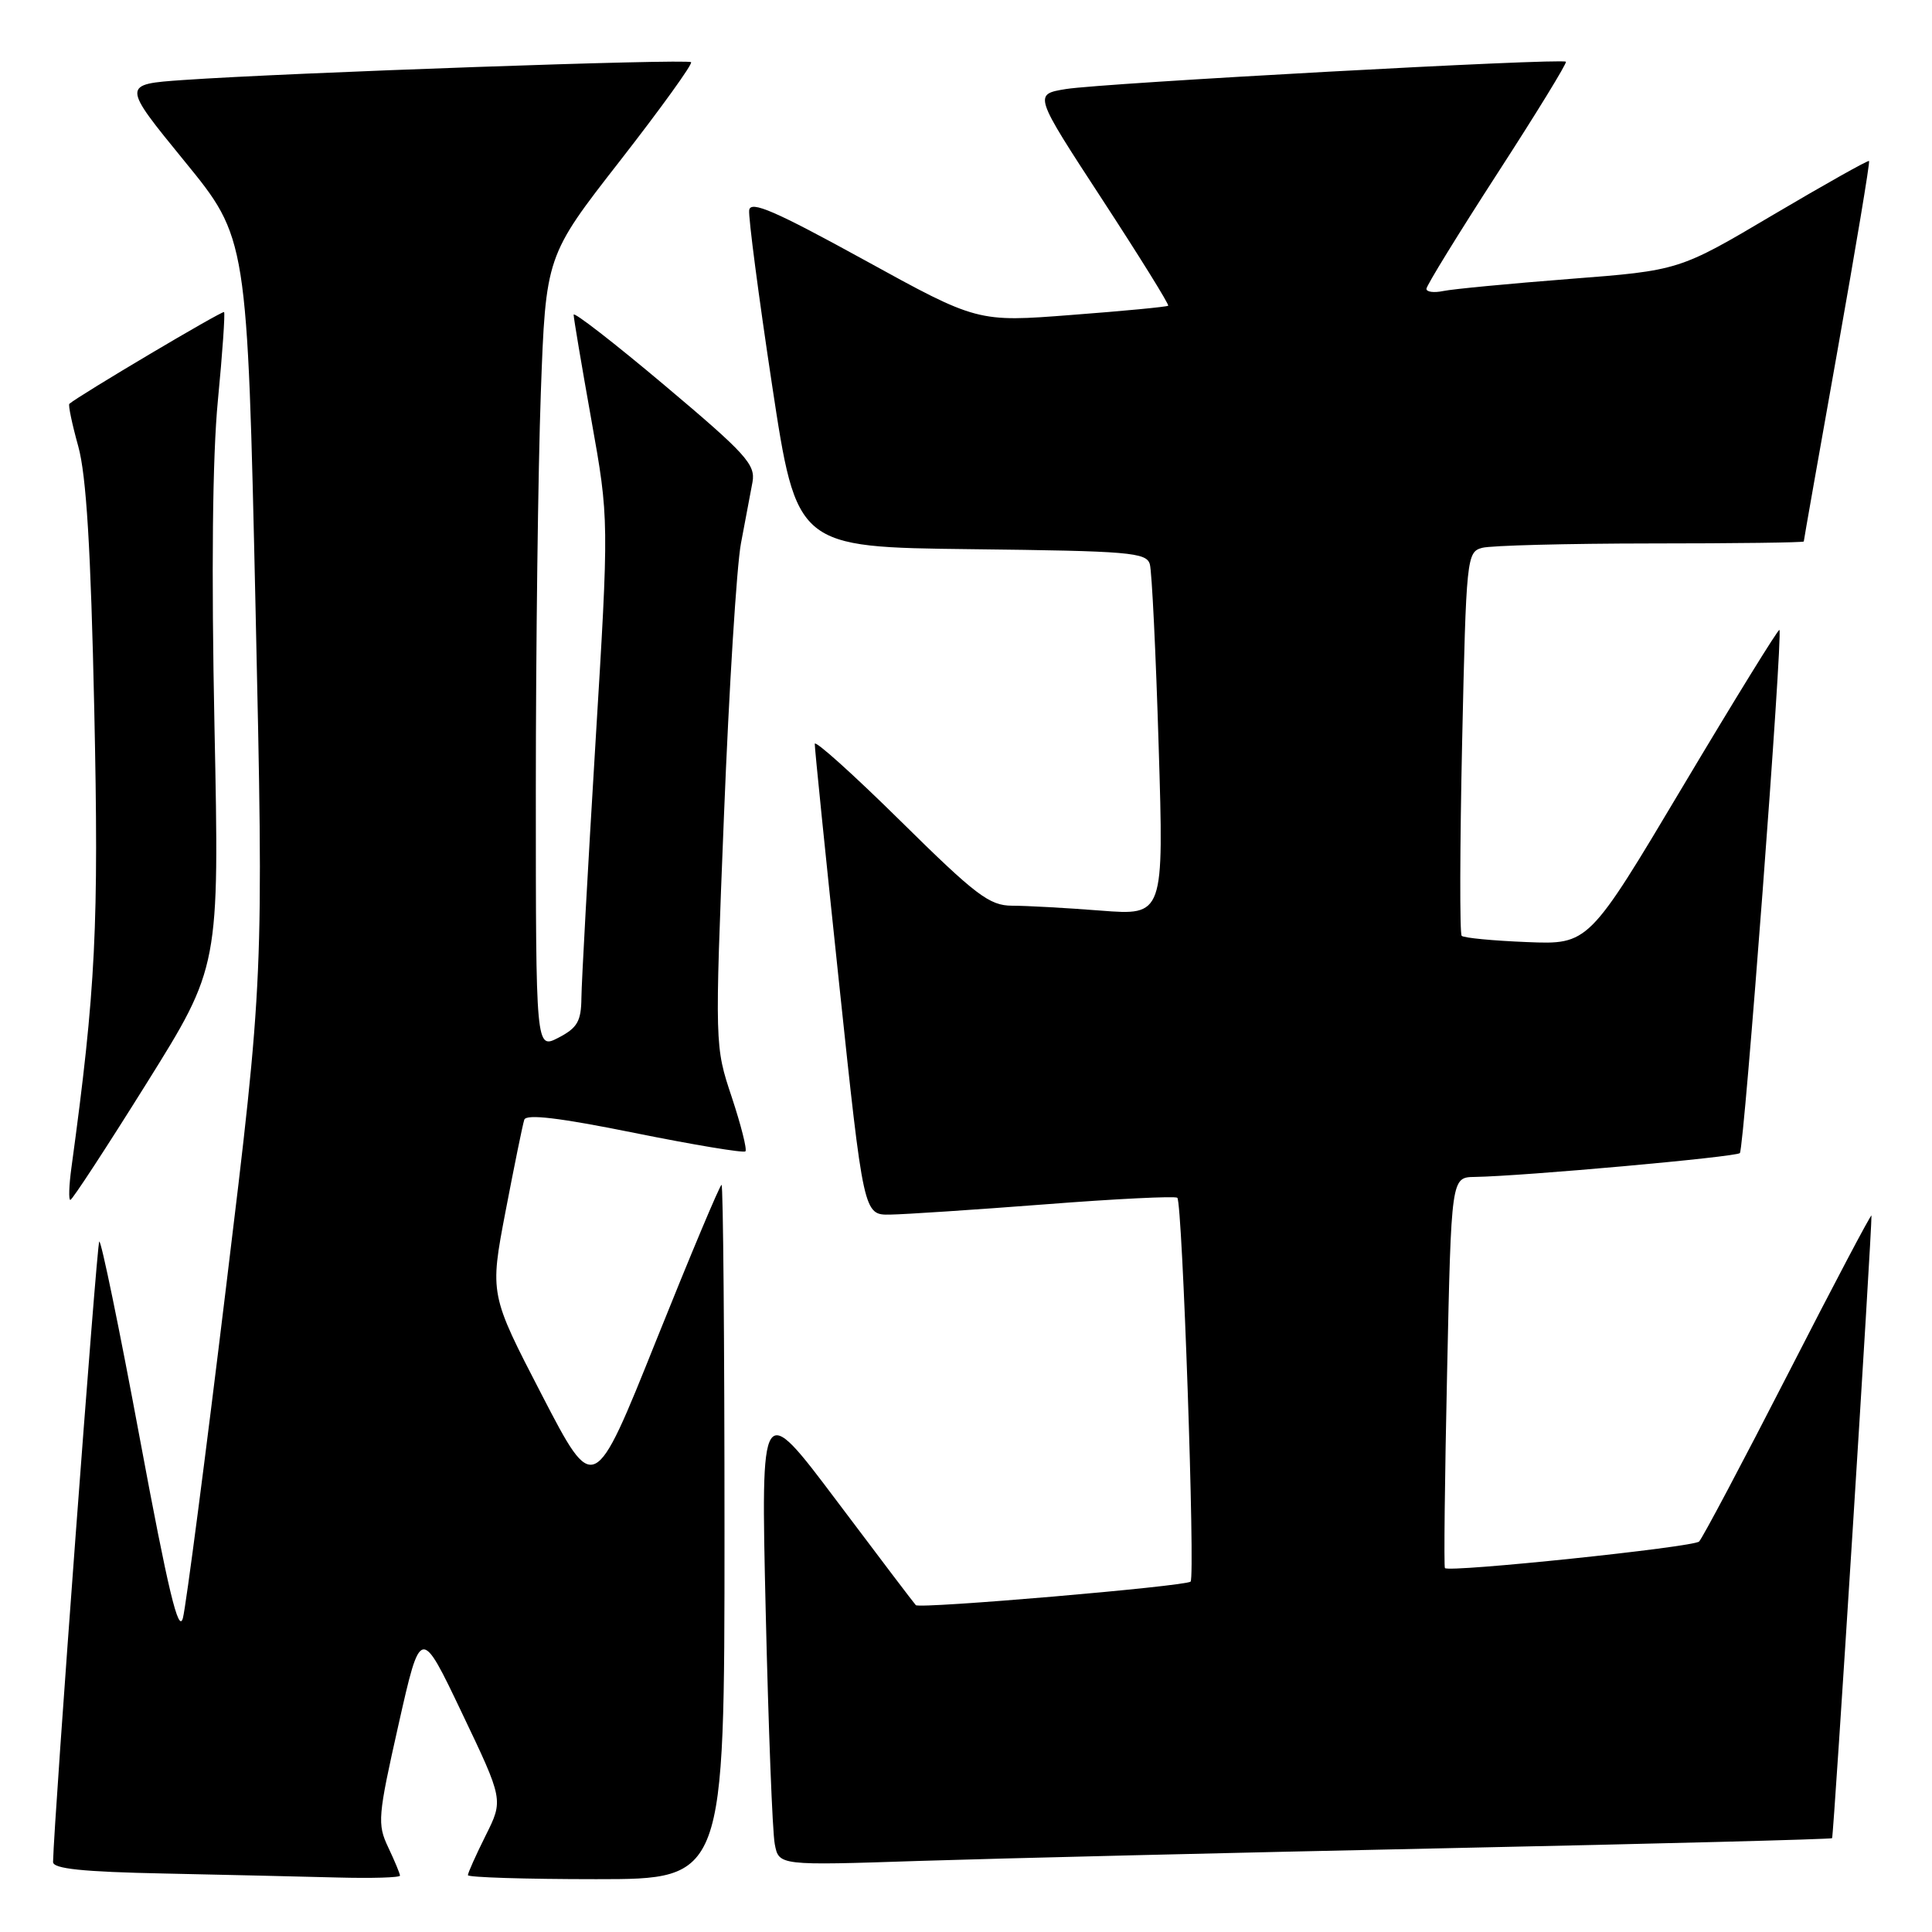 <?xml version="1.0" encoding="UTF-8" standalone="no"?>
<!DOCTYPE svg PUBLIC "-//W3C//DTD SVG 1.1//EN" "http://www.w3.org/Graphics/SVG/1.1/DTD/svg11.dtd" >
<svg xmlns="http://www.w3.org/2000/svg" xmlns:xlink="http://www.w3.org/1999/xlink" version="1.1" viewBox="0 0 256 256">
 <g >
 <path fill="currentColor"
d=" M 53.00 248.53 C 53.00 248.28 52.30 246.59 51.44 244.78 C 49.98 241.70 50.06 240.71 52.81 228.50 C 55.74 215.50 55.74 215.50 61.22 227.00 C 66.71 238.50 66.71 238.50 64.35 243.22 C 63.06 245.81 62.00 248.17 62.00 248.47 C 62.00 248.76 69.65 249.00 79.00 249.00 C 96.00 249.00 96.00 249.00 96.00 203.00 C 96.00 177.70 95.82 157.00 95.61 157.00 C 95.39 157.00 91.50 166.27 86.96 177.59 C 78.71 198.18 78.71 198.18 71.80 184.84 C 64.89 171.50 64.89 171.50 66.99 160.50 C 68.15 154.45 69.26 148.99 69.47 148.37 C 69.73 147.58 74.15 148.11 84.09 150.12 C 91.92 151.70 98.53 152.80 98.77 152.56 C 99.01 152.32 98.19 149.09 96.96 145.37 C 94.71 138.62 94.71 138.62 95.93 108.06 C 96.60 91.25 97.61 75.03 98.18 72.00 C 98.76 68.97 99.44 65.32 99.71 63.88 C 100.13 61.55 98.84 60.13 88.09 51.08 C 81.44 45.48 76.00 41.26 76.01 41.70 C 76.01 42.14 77.07 48.42 78.36 55.65 C 80.71 68.80 80.71 68.80 78.89 98.65 C 77.89 115.07 77.06 130.18 77.04 132.22 C 77.01 135.33 76.50 136.20 74.00 137.50 C 71.00 139.05 71.00 139.05 71.00 104.69 C 71.00 85.79 71.30 62.13 71.66 52.12 C 72.32 33.92 72.32 33.92 82.16 21.30 C 87.57 14.35 91.81 8.47 91.57 8.24 C 91.11 7.77 38.07 9.64 24.32 10.60 C 16.13 11.17 16.13 11.17 24.45 21.36 C 32.77 31.55 32.77 31.55 33.86 80.52 C 34.94 129.50 34.94 129.50 29.96 170.50 C 27.23 193.05 24.65 212.80 24.24 214.38 C 23.67 216.57 22.30 210.87 18.54 190.67 C 15.82 176.04 13.39 164.27 13.15 164.51 C 12.82 164.85 7.15 240.94 7.03 246.72 C 7.01 247.62 10.94 248.03 21.75 248.25 C 29.86 248.42 40.21 248.66 44.75 248.78 C 49.29 248.90 53.00 248.79 53.00 248.53 Z  M 191.50 244.90 C 219.55 244.31 242.62 243.71 242.76 243.57 C 242.97 243.36 248.05 162.95 247.98 161.07 C 247.96 160.76 243.00 170.16 236.95 181.98 C 230.90 193.79 225.58 203.82 225.14 204.26 C 224.39 205.01 192.03 208.39 191.46 207.78 C 191.31 207.62 191.44 195.91 191.75 181.75 C 192.30 156.00 192.30 156.00 195.40 155.95 C 201.78 155.85 230.02 153.31 230.54 152.79 C 231.11 152.22 236.27 83.92 235.78 83.47 C 235.63 83.32 229.88 92.64 223.00 104.18 C 210.50 125.16 210.50 125.16 202.33 124.83 C 197.84 124.65 193.95 124.28 193.68 124.00 C 193.41 123.72 193.44 112.17 193.74 98.33 C 194.28 73.82 194.35 73.14 196.40 72.59 C 197.55 72.28 207.61 72.02 218.75 72.01 C 229.89 72.01 239.00 71.89 239.01 71.75 C 239.01 71.61 241.01 60.27 243.46 46.54 C 245.90 32.81 247.80 21.46 247.66 21.33 C 247.53 21.20 241.82 24.41 234.96 28.46 C 222.50 35.84 222.50 35.84 208.00 36.96 C 200.03 37.58 192.49 38.30 191.25 38.56 C 190.01 38.82 189.00 38.69 189.01 38.27 C 189.01 37.85 193.24 30.98 198.40 23.00 C 203.57 15.02 207.66 8.35 207.49 8.18 C 207.02 7.67 146.04 11.01 141.23 11.80 C 136.96 12.50 136.96 12.50 146.02 26.38 C 151.00 34.01 154.95 40.37 154.79 40.51 C 154.63 40.66 148.88 41.21 142.01 41.73 C 129.52 42.70 129.52 42.70 114.51 34.44 C 102.68 27.94 99.45 26.54 99.27 27.85 C 99.15 28.76 100.51 39.17 102.30 51.00 C 105.56 72.50 105.56 72.50 128.72 72.77 C 149.69 73.01 151.92 73.20 152.36 74.77 C 152.63 75.72 153.16 86.58 153.53 98.91 C 154.22 121.31 154.22 121.31 145.86 120.66 C 141.26 120.30 135.97 120.01 134.10 120.01 C 131.11 120.00 129.31 118.64 119.35 108.81 C 113.11 102.65 107.98 98.04 107.96 98.56 C 107.94 99.07 109.39 113.34 111.18 130.25 C 114.43 161.00 114.43 161.00 117.96 160.94 C 119.91 160.91 129.15 160.30 138.50 159.58 C 147.85 158.85 155.72 158.47 156.00 158.71 C 156.68 159.32 158.39 208.94 157.76 209.57 C 157.14 210.19 121.88 213.21 121.35 212.69 C 121.14 212.48 116.44 206.28 110.89 198.90 C 100.81 185.50 100.81 185.50 101.46 213.50 C 101.82 228.90 102.35 242.78 102.66 244.35 C 103.20 247.20 103.20 247.20 121.85 246.58 C 132.11 246.25 163.45 245.49 191.50 244.90 Z  M 19.42 143.55 C 29.07 128.10 29.07 128.10 28.42 96.30 C 28.00 75.66 28.15 60.49 28.87 53.07 C 29.48 46.78 29.84 41.51 29.69 41.35 C 29.46 41.13 10.46 52.40 9.19 53.51 C 9.02 53.66 9.55 56.20 10.37 59.14 C 11.44 63.01 12.03 72.69 12.49 94.00 C 13.11 122.69 12.70 131.00 9.46 154.75 C 9.14 157.09 9.08 159.00 9.32 159.00 C 9.57 159.00 14.11 152.05 19.42 143.55 Z "/>
</g>
</svg>